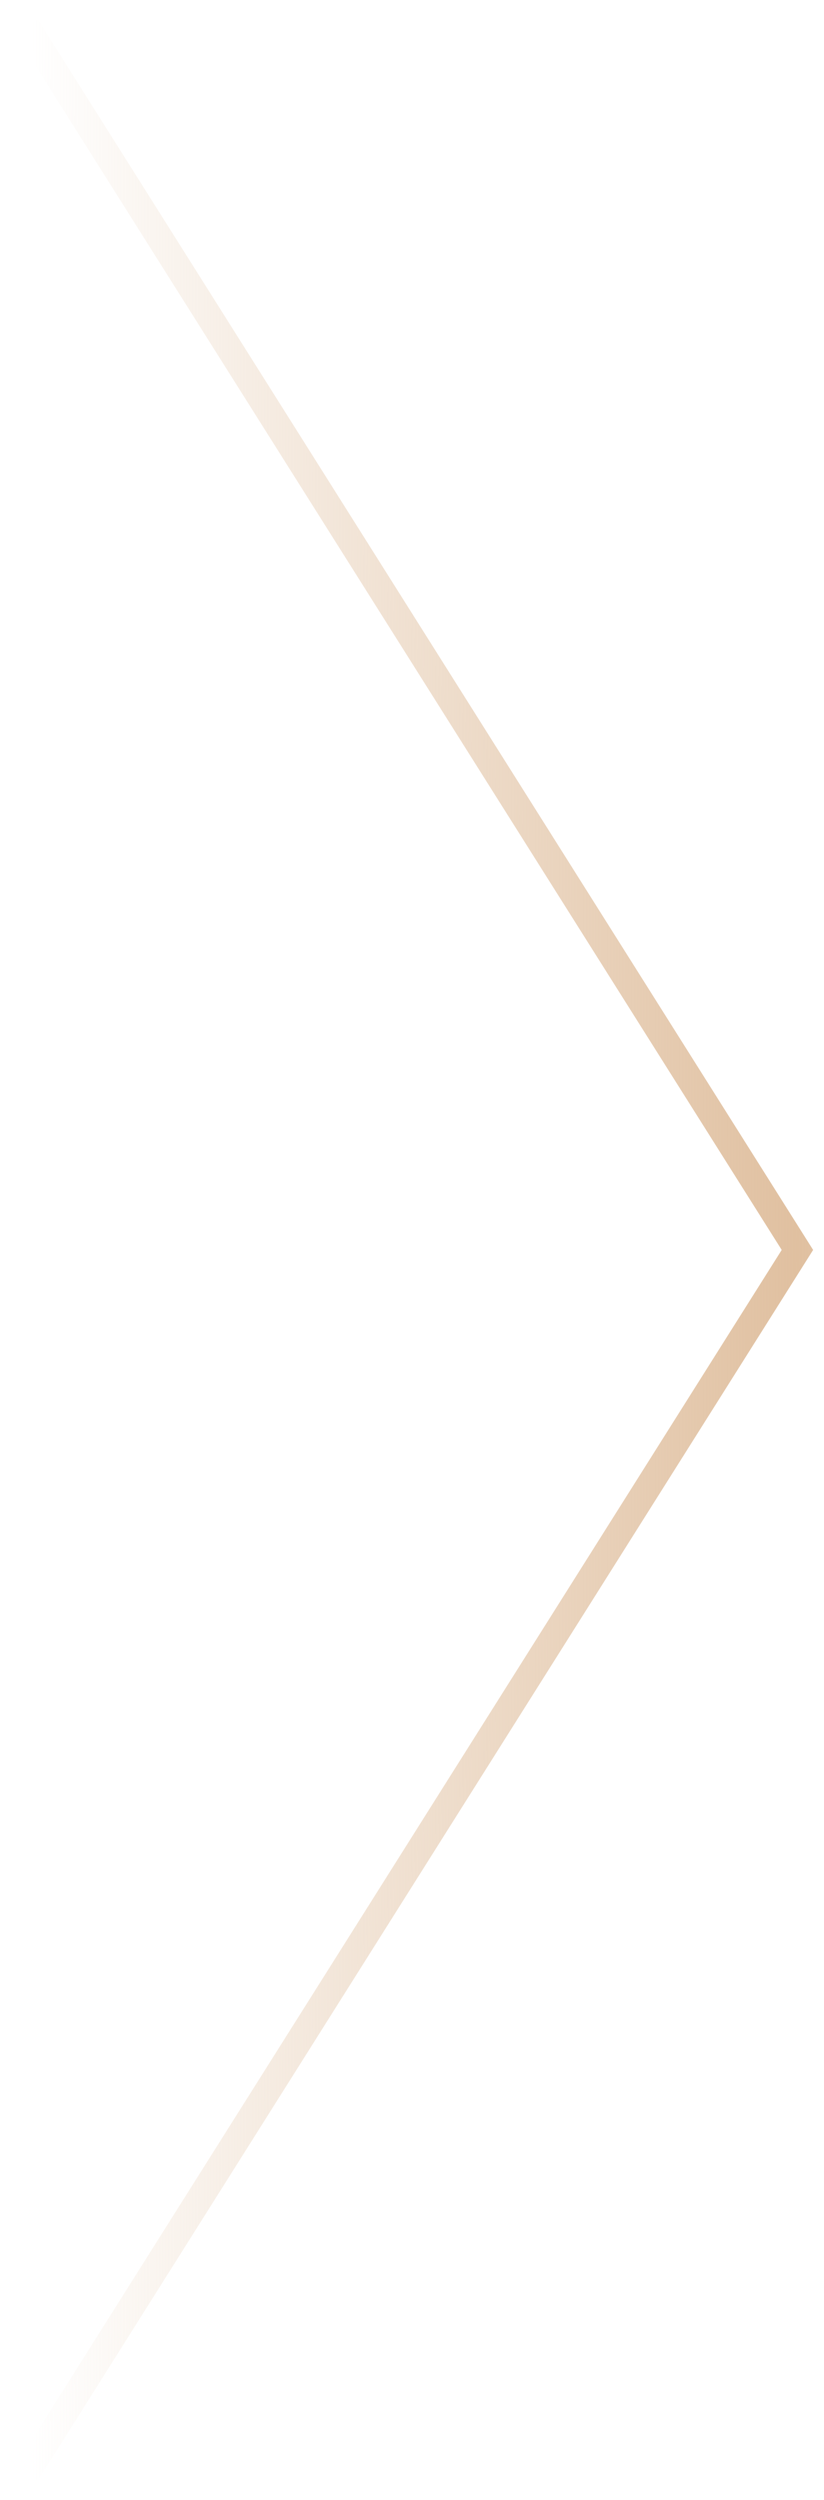 <svg width="31" height="94" viewBox="0 0 31 94" fill="none" xmlns="http://www.w3.org/2000/svg">
<path d="M1 93L30 47L1 1" stroke="url(#paint0_radial_211_67)"/>
<defs>
<radialGradient id="paint0_radial_211_67" cx="0" cy="0" r="1" gradientUnits="userSpaceOnUse" gradientTransform="translate(30 47) rotate(-180) scale(29 346.764)">
<stop stop-color="#E0C0A0"/>
<stop offset="1" stop-color="#E0C0A0" stop-opacity="0"/>
</radialGradient>
</defs>
</svg>
